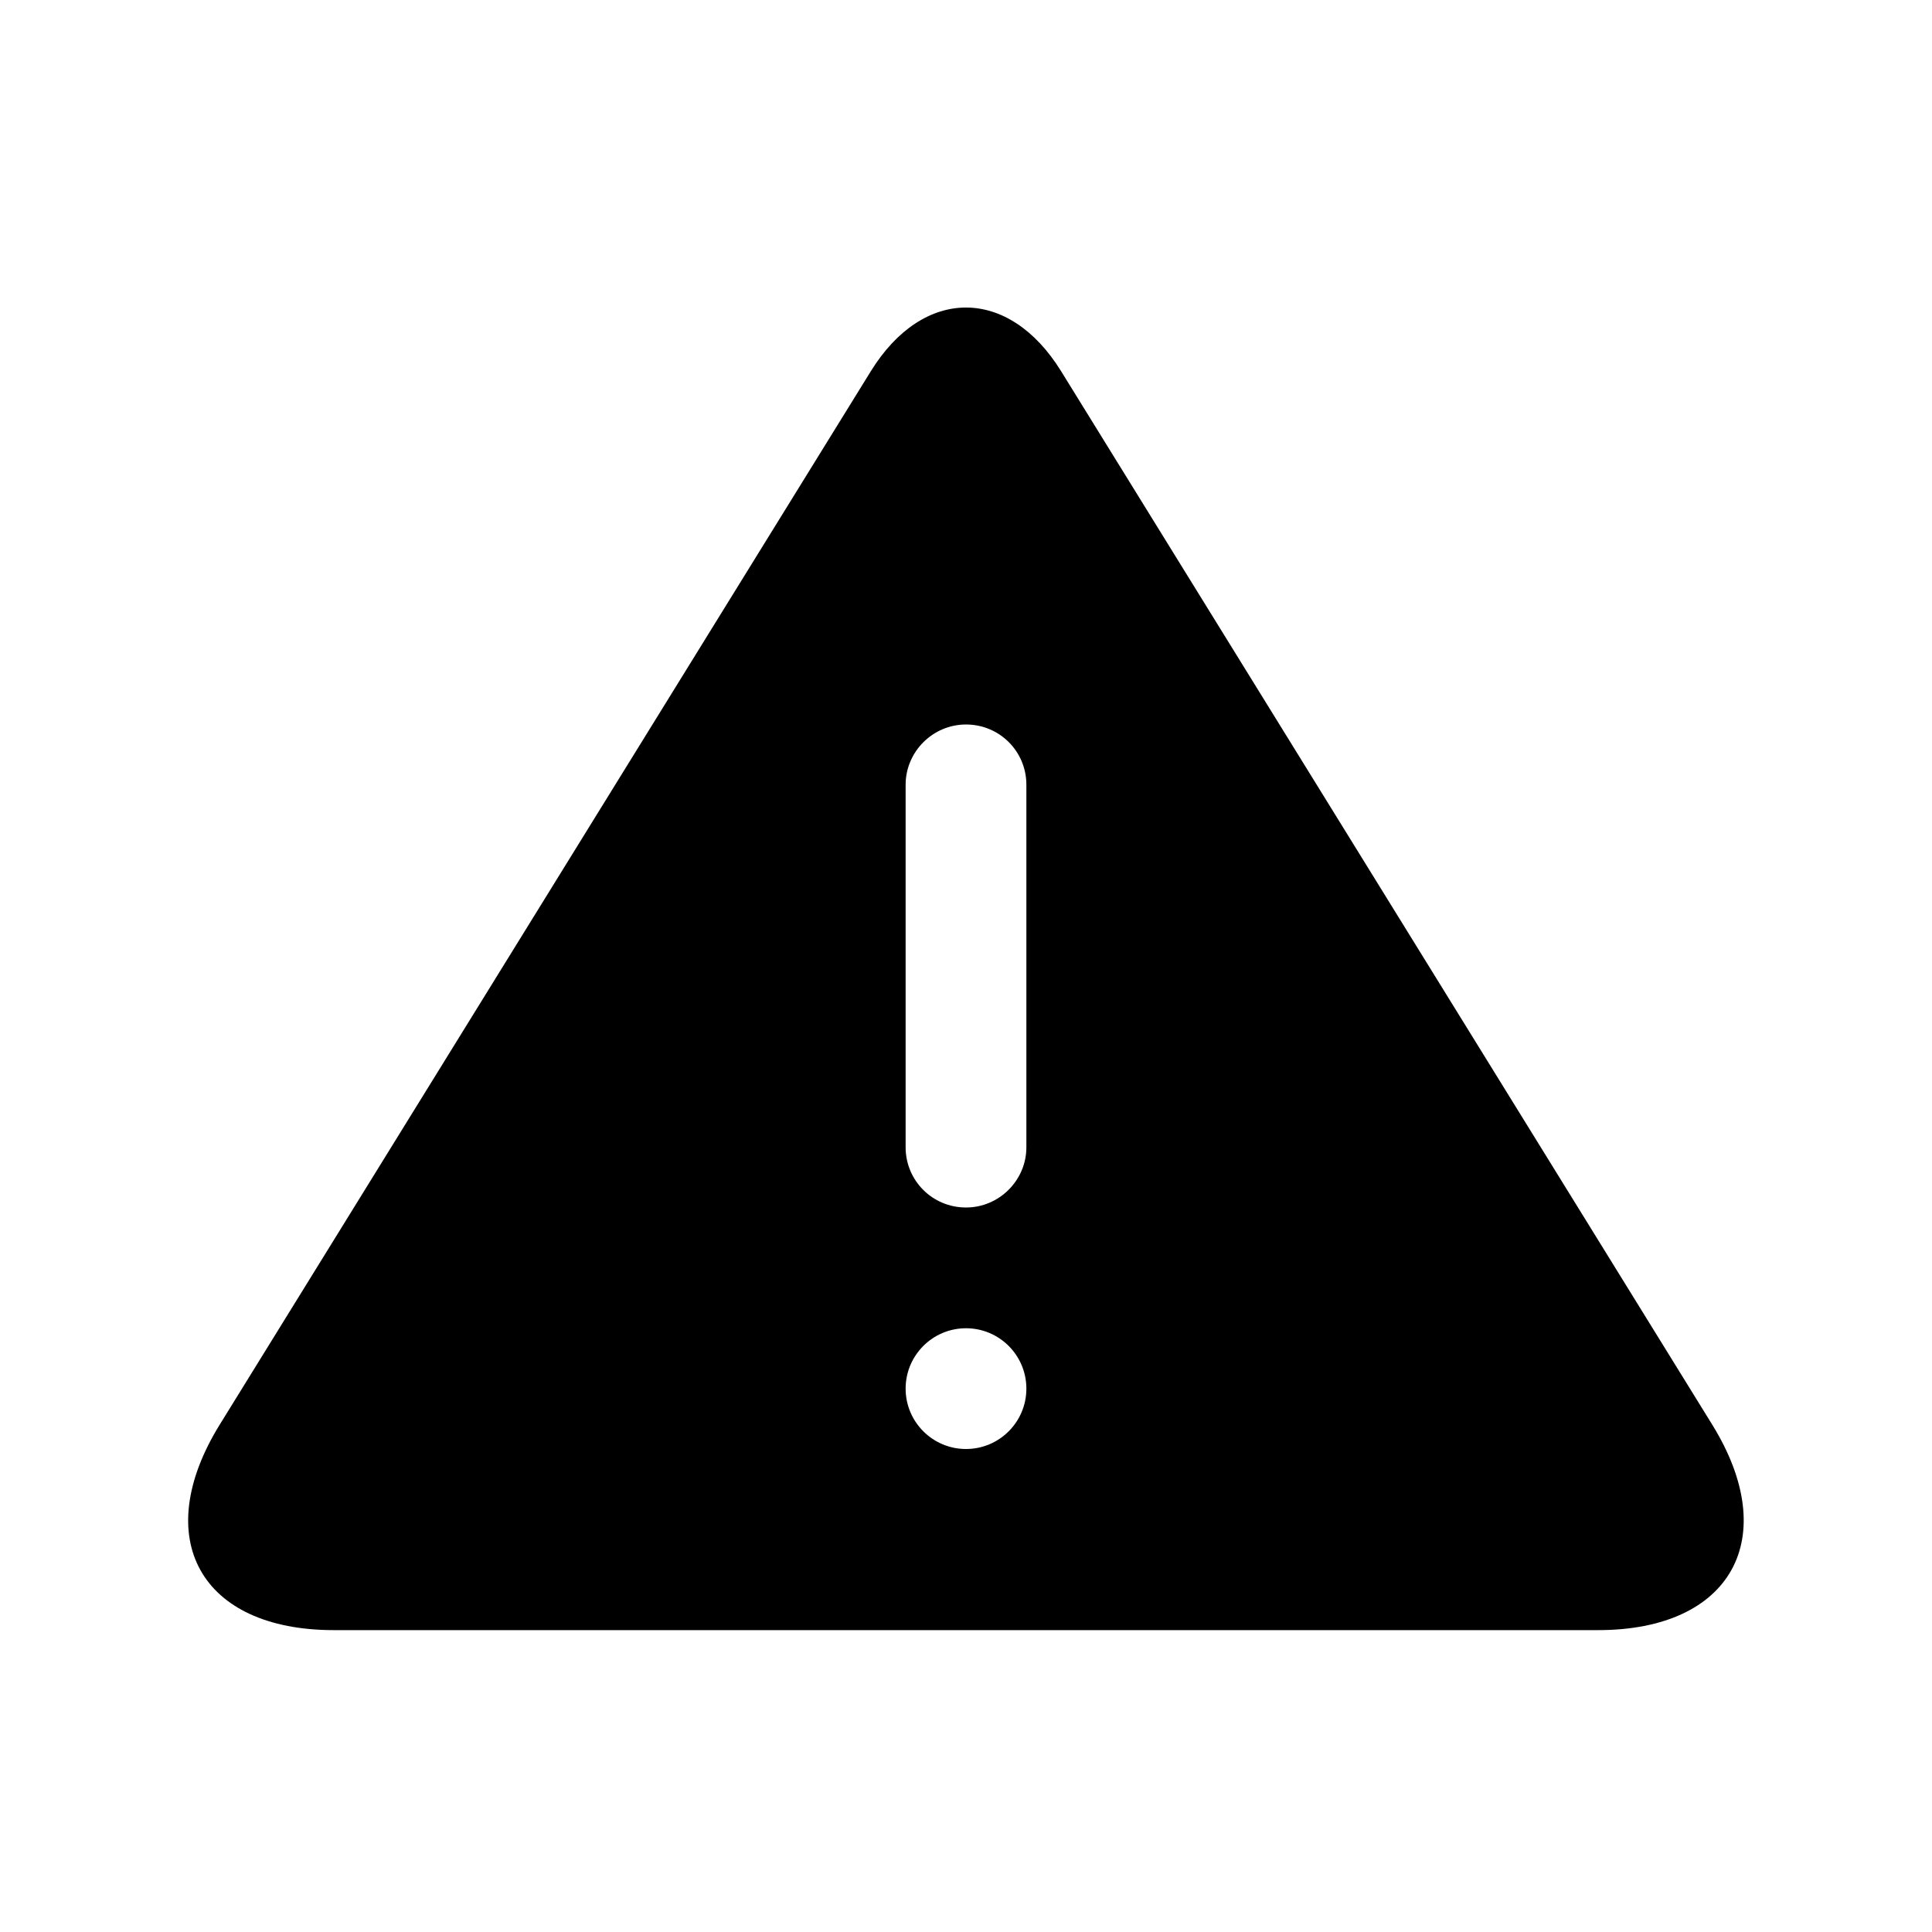 <?xml version="1.0" ?><svg height="32px" version="1.1" viewBox="0 0 32 32" width="32px" xmlns="http://www.w3.org/2000/svg" xmlns:sketch="http://www.bohemiancoding.com/sketch/ns" xmlns:xlink="http://www.w3.org/1999/xlink"><title/><defs/><g fill="none" fill-rule="evenodd" id="Icons new Arranged Names" stroke="none" stroke-width="1"><g fill="#000000" id="101 Warning"><path d="M14.424,6.148 C15.294,4.741 16.707,4.744 17.575,6.148 L28.36,23.597 C29.522,25.477 28.676,27 26.471,27 L5.528,27 C3.323,27 2.474,25.483 3.639,23.597 Z M16,20 C16.552,20 17,19.547 17,19.003 L17,12.997 C17,12.446 16.556,12 16,12 C15.448,12 15,12.453 15,12.997 L15,19.003 C15,19.554 15.444,20 16,20 Z M16,24 C16.552,24 17,23.552 17,23 C17,22.448 16.552,22 16,22 C15.448,22 15,22.448 15,23 C15,23.552 15.448,24 16,24 Z M16,24" id="Triangle 29"/></g></g></svg>